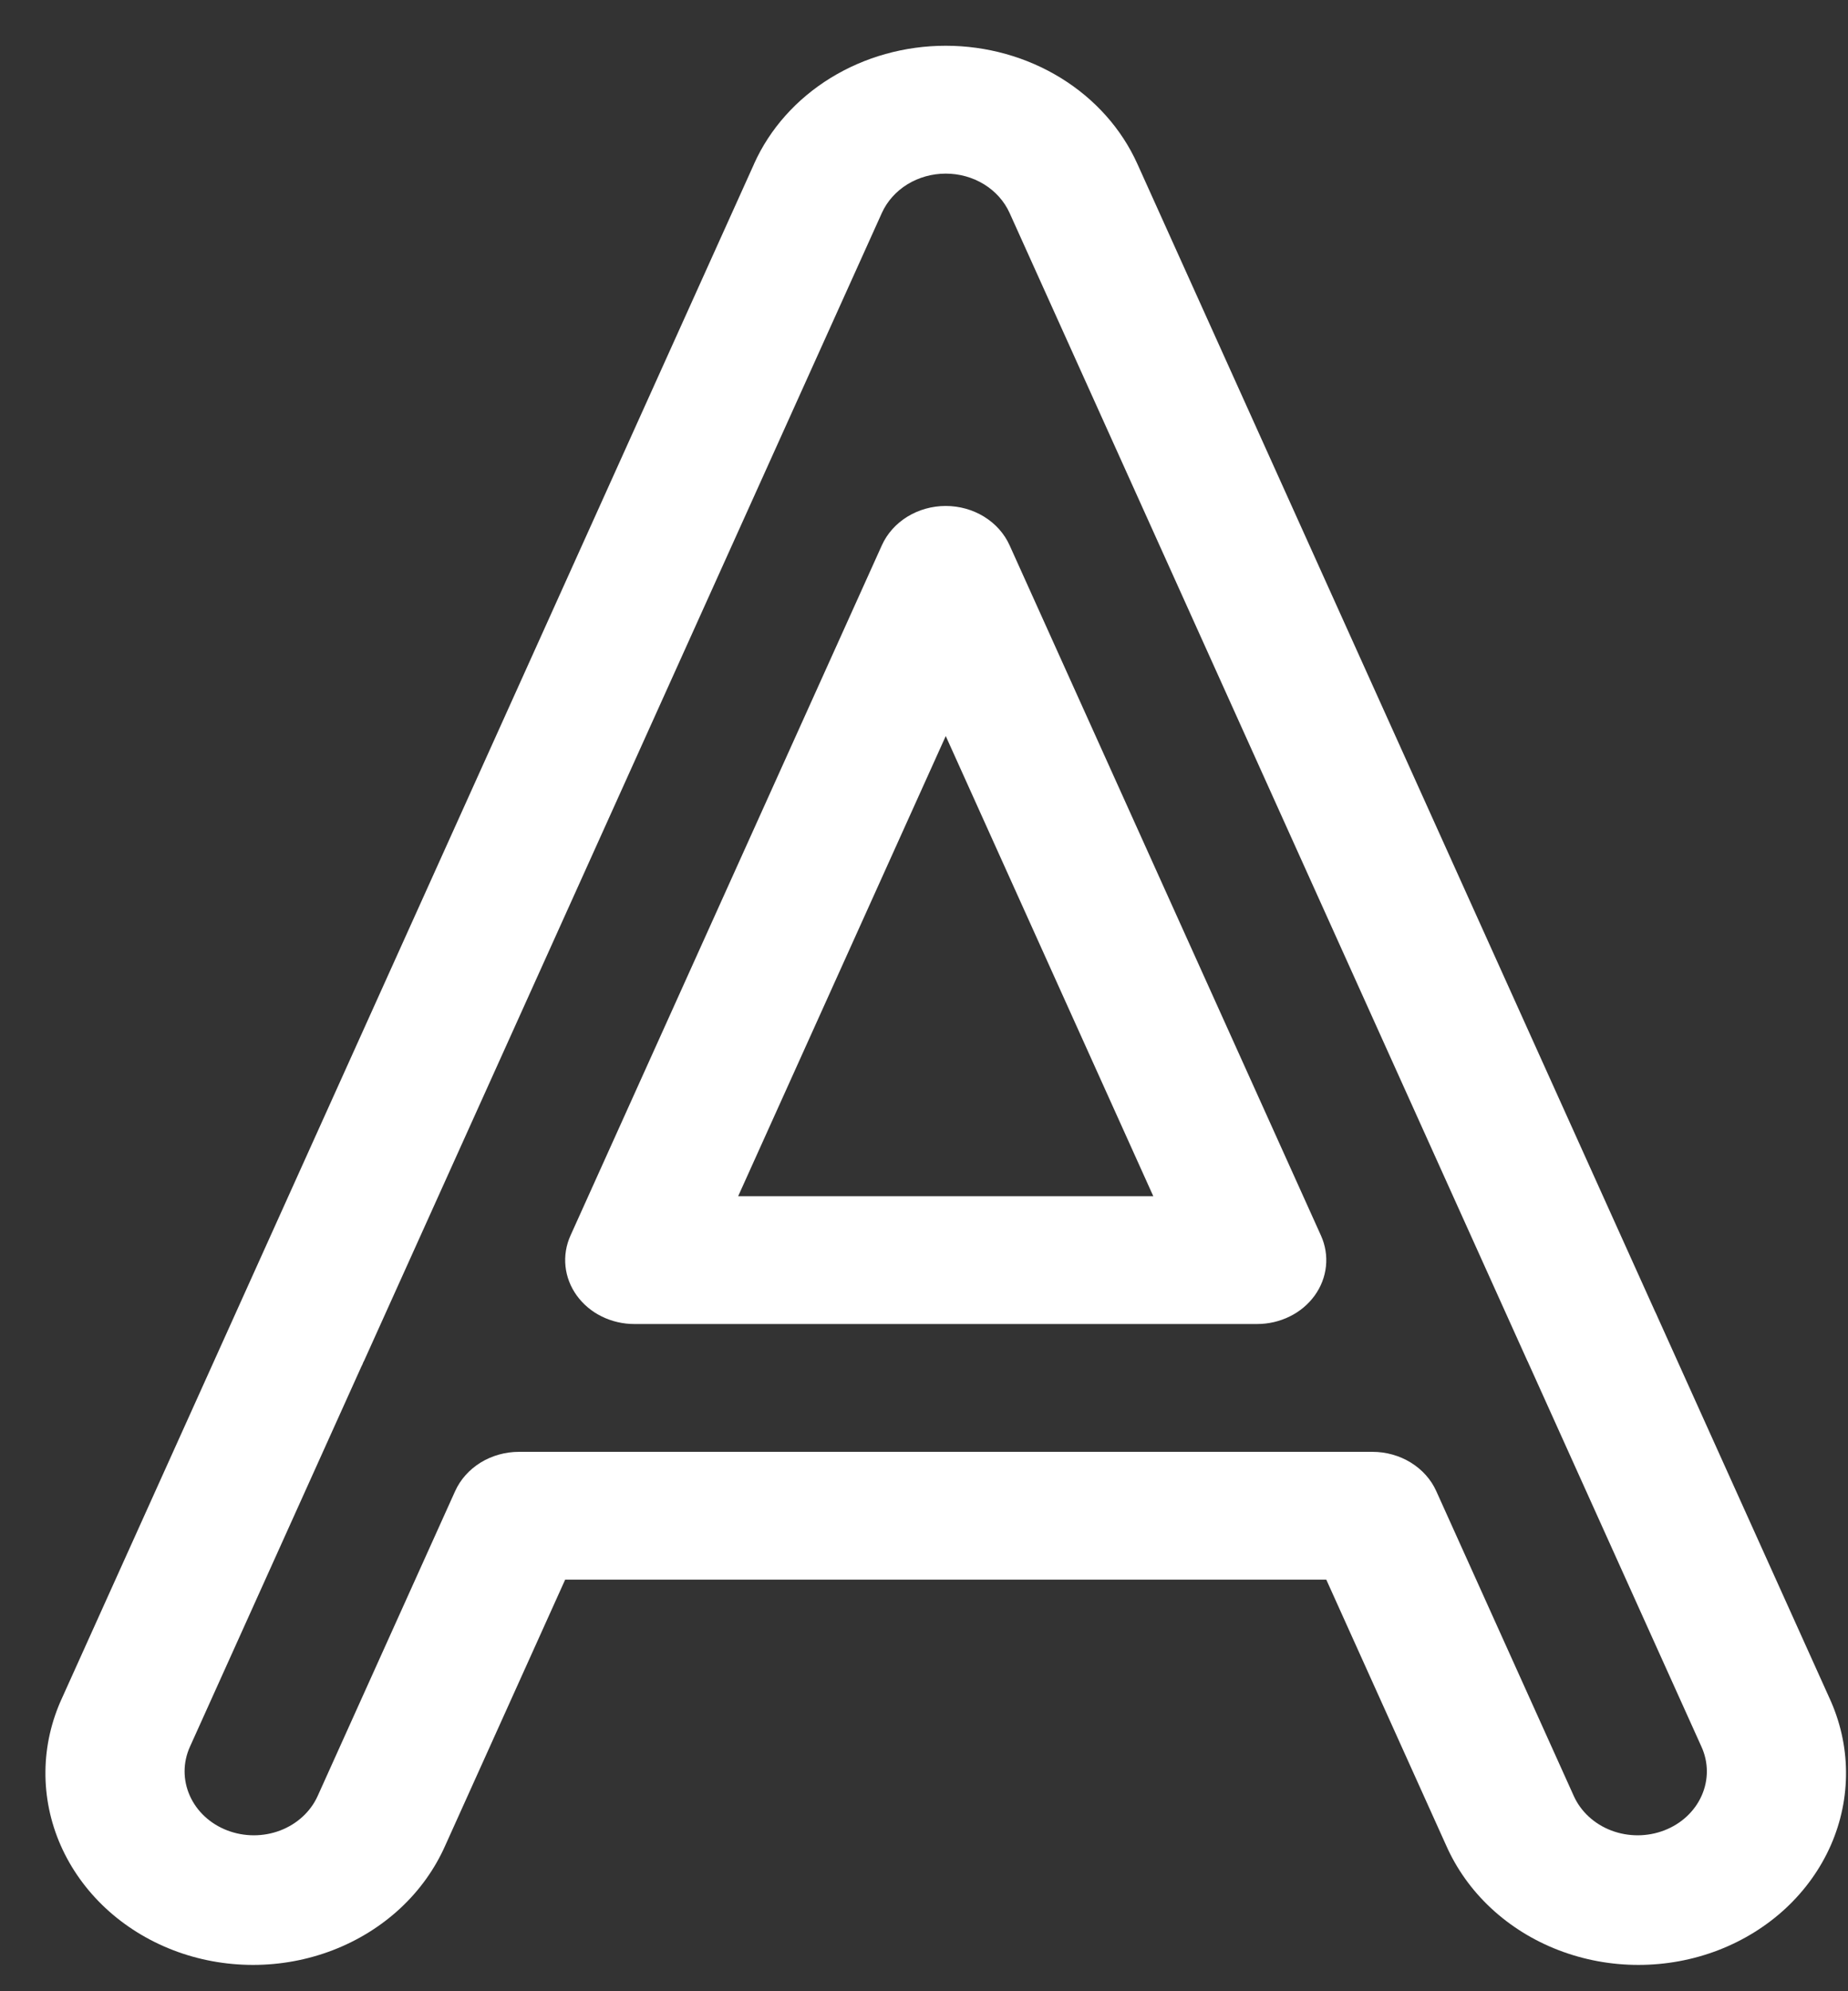 <svg width="39" height="42" viewBox="0 0 39 42" fill="none" xmlns="http://www.w3.org/2000/svg">
<rect x="0" y="0" width="39" height="42" fill="#333333" stroke="none"/>
<path fill-rule="evenodd" clip-rule="evenodd" d="M15.914 3.455C16.246 2.717 16.808 2.088 17.527 1.645C18.247 1.202 19.093 0.965 19.958 0.965C20.823 0.965 21.669 1.202 22.388 1.645C23.108 2.088 23.669 2.717 24.002 3.455L34.923 27.652C34.945 27.696 34.967 27.744 34.986 27.789L38.604 35.807C38.832 36.299 38.953 36.827 38.958 37.361C38.964 37.896 38.855 38.426 38.637 38.922C38.419 39.417 38.097 39.867 37.69 40.247C37.282 40.627 36.797 40.928 36.263 41.134C35.728 41.34 35.155 41.445 34.576 41.445C33.997 41.445 33.424 41.339 32.89 41.133C32.355 40.927 31.871 40.625 31.463 40.245C31.056 39.865 30.735 39.414 30.517 38.919L27.99 33.319H11.927L9.4 38.919C9.182 39.414 8.861 39.865 8.454 40.245C8.046 40.625 7.562 40.927 7.027 41.133C6.493 41.339 5.92 41.445 5.341 41.445C4.762 41.445 4.188 41.34 3.654 41.134C3.12 40.928 2.635 40.627 2.227 40.247C1.82 39.867 1.498 39.417 1.28 38.922C1.062 38.426 0.953 37.896 0.959 37.361C0.964 36.827 1.085 36.299 1.313 35.807L4.931 27.791C4.951 27.744 4.972 27.697 4.994 27.651L15.915 3.455H15.914ZM19.959 3.662C19.67 3.662 19.389 3.741 19.149 3.888C18.909 4.036 18.722 4.246 18.611 4.491L7.684 28.702L7.669 28.729C7.661 28.748 7.653 28.767 7.646 28.786L7.631 28.814L4.008 36.844C3.859 37.174 3.858 37.545 4.006 37.876C4.153 38.207 4.437 38.47 4.794 38.607C5.152 38.745 5.554 38.746 5.912 38.61C6.27 38.474 6.555 38.212 6.704 37.882L9.605 31.452C9.716 31.206 9.904 30.997 10.143 30.849C10.383 30.702 10.665 30.623 10.953 30.623H28.964C29.252 30.623 29.534 30.702 29.773 30.849C30.013 30.997 30.201 31.206 30.311 31.452L33.213 37.882C33.362 38.212 33.647 38.474 34.005 38.61C34.363 38.746 34.766 38.745 35.123 38.607C35.48 38.47 35.764 38.207 35.911 37.876C36.059 37.545 36.058 37.174 35.908 36.844L32.284 28.814L32.271 28.786C32.266 28.775 32.261 28.765 32.257 28.755L32.246 28.729L32.232 28.702L21.306 4.491C21.195 4.246 21.008 4.036 20.768 3.888C20.529 3.741 20.247 3.662 19.959 3.662ZM19.959 10.672C20.247 10.672 20.529 10.751 20.768 10.898C21.008 11.046 21.195 11.255 21.306 11.501L27.877 26.06C27.97 26.265 28.006 26.488 27.983 26.709C27.96 26.93 27.878 27.142 27.745 27.326C27.611 27.511 27.431 27.663 27.219 27.767C27.007 27.872 26.77 27.927 26.529 27.927H13.387C13.147 27.927 12.91 27.872 12.698 27.767C12.486 27.663 12.306 27.511 12.172 27.326C12.039 27.142 11.957 26.93 11.934 26.709C11.911 26.488 11.947 26.265 12.04 26.06L18.611 11.501C18.722 11.255 18.909 11.046 19.149 10.898C19.389 10.751 19.67 10.672 19.959 10.672ZM15.578 25.231H24.339L19.959 15.525L15.578 25.231Z" fill="white"/>
</svg>
